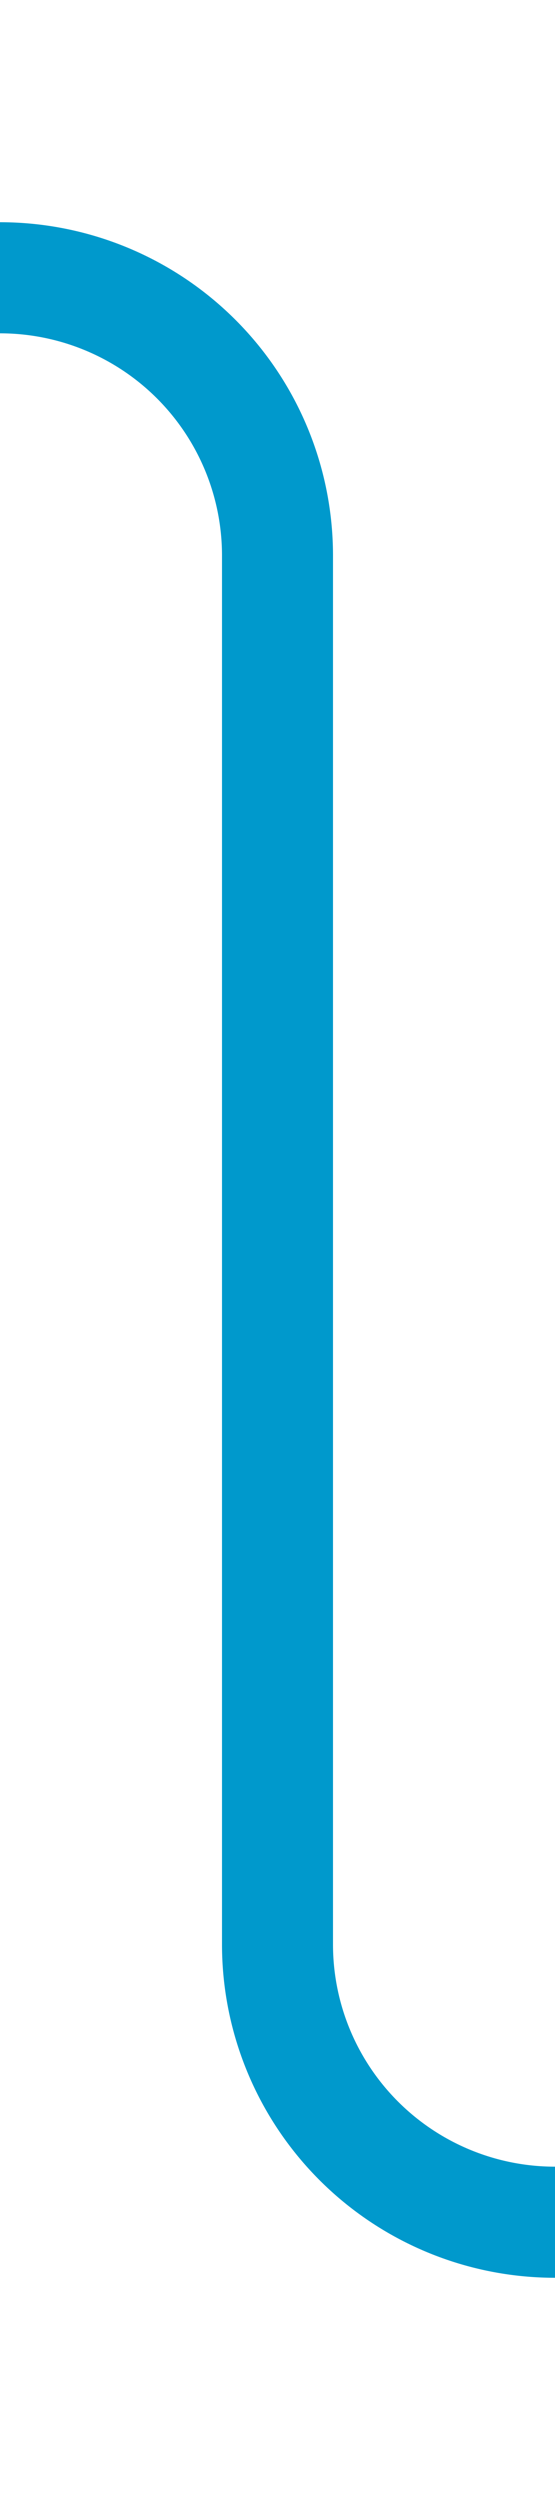 ﻿<?xml version="1.0" encoding="utf-8"?>
<svg version="1.1" xmlns:xlink="http://www.w3.org/1999/xlink" width="10px" height="45px" preserveAspectRatio="xMidYMin meet" viewBox="350 272  8 45" xmlns="http://www.w3.org/2000/svg">
  <path d="M 292 277  L 349 277  A 5 5 0 0 1 354 282 L 354 307  A 5 5 0 0 0 359 312 L 410 312  " stroke-width="2" stroke="#0099cc" fill="none" />
  <path d="M 409 319.6  L 416 312  L 409 304.4  L 409 319.6  Z " fill-rule="nonzero" fill="#0099cc" stroke="none" />
</svg>